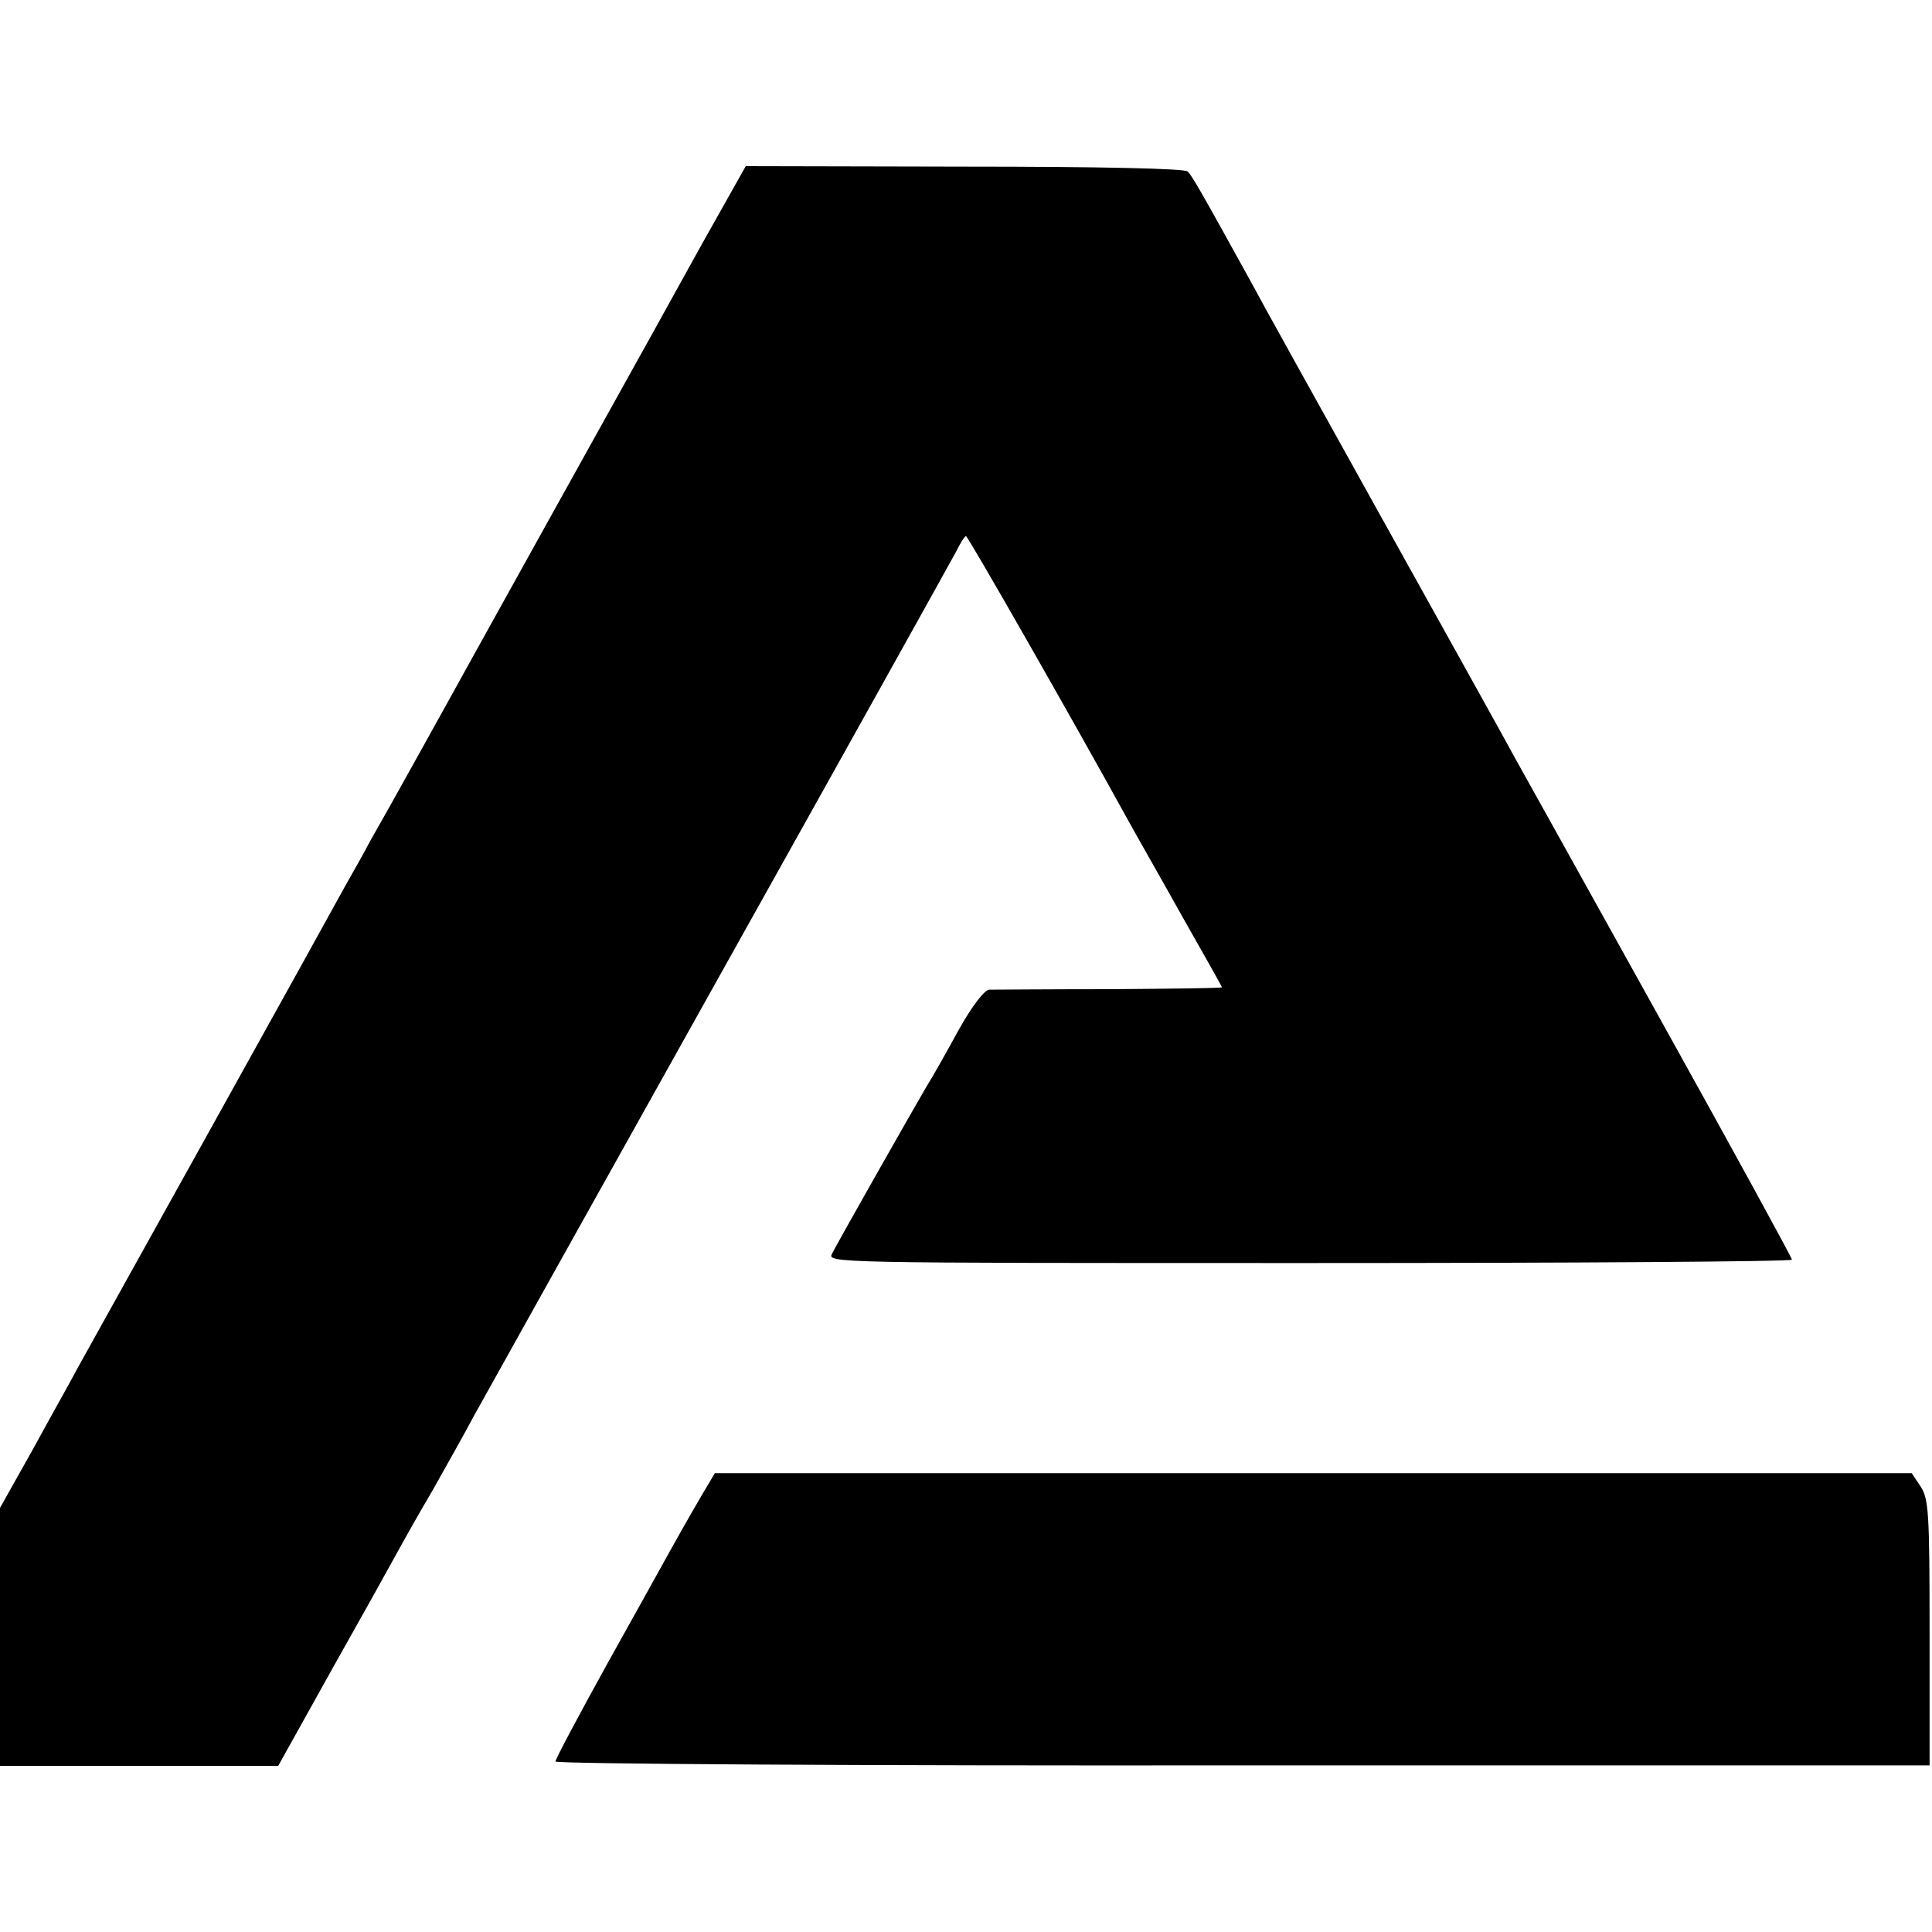 <?xml version="1.0" standalone="no"?>
<!DOCTYPE svg PUBLIC "-//W3C//DTD SVG 20010904//EN"
 "http://www.w3.org/TR/2001/REC-SVG-20010904/DTD/svg10.dtd">
<svg version="1.0" xmlns="http://www.w3.org/2000/svg"
 width="16pt" height="16pt" viewBox="0 0 16 16"
 preserveAspectRatio="xMidYMid meet">
<g transform="translate(0,16) scale(0.004,-0.004)"
fill="#000000" stroke="none">
<path d="M1454 3496 c-49 -88 -106 -192 -128 -231 -21 -38 -106 -191 -189
-340 -82 -148 -160 -288 -172 -310 -12 -22 -56 -101 -97 -175 -41 -74 -87
-156 -102 -182 -14 -27 -37 -67 -50 -90 -13 -24 -137 -248 -276 -498 -139
-250 -264 -475 -278 -500 -13 -25 -56 -101 -93 -169 l-69 -123 0 -267 0 -267
288 0 288 0 112 201 c62 110 122 218 134 240 12 22 45 81 74 130 28 50 67 119
86 155 20 36 248 445 508 910 260 465 480 860 489 877 9 18 18 33 21 33 4 0
221 -380 336 -589 17 -31 68 -120 112 -199 45 -79 82 -145 82 -146 0 -2 -105
-3 -232 -4 -128 0 -241 -1 -250 -1 -10 -1 -35 -33 -63 -83 -25 -46 -55 -99
-67 -118 -27 -46 -182 -319 -195 -345 -11 -20 -9 -20 988 -20 549 0 999 3 999
7 0 4 -122 227 -271 495 -149 268 -285 513 -302 543 -16 30 -139 251 -272 490
-133 239 -258 464 -277 500 -102 185 -120 216 -129 225 -6 6 -175 10 -463 10
l-452 1 -90 -160z"/>
<path d="M1467 928 c-17 -28 -52 -89 -82 -143 -12 -22 -70 -126 -129 -232 -58
-105 -106 -195 -106 -200 0 -5 630 -9 1423 -8 l1422 0 0 275 c0 252 -2 277
-19 303 l-18 27 -1239 0 -1239 0 -13 -22z"/>
</g>
</svg>
